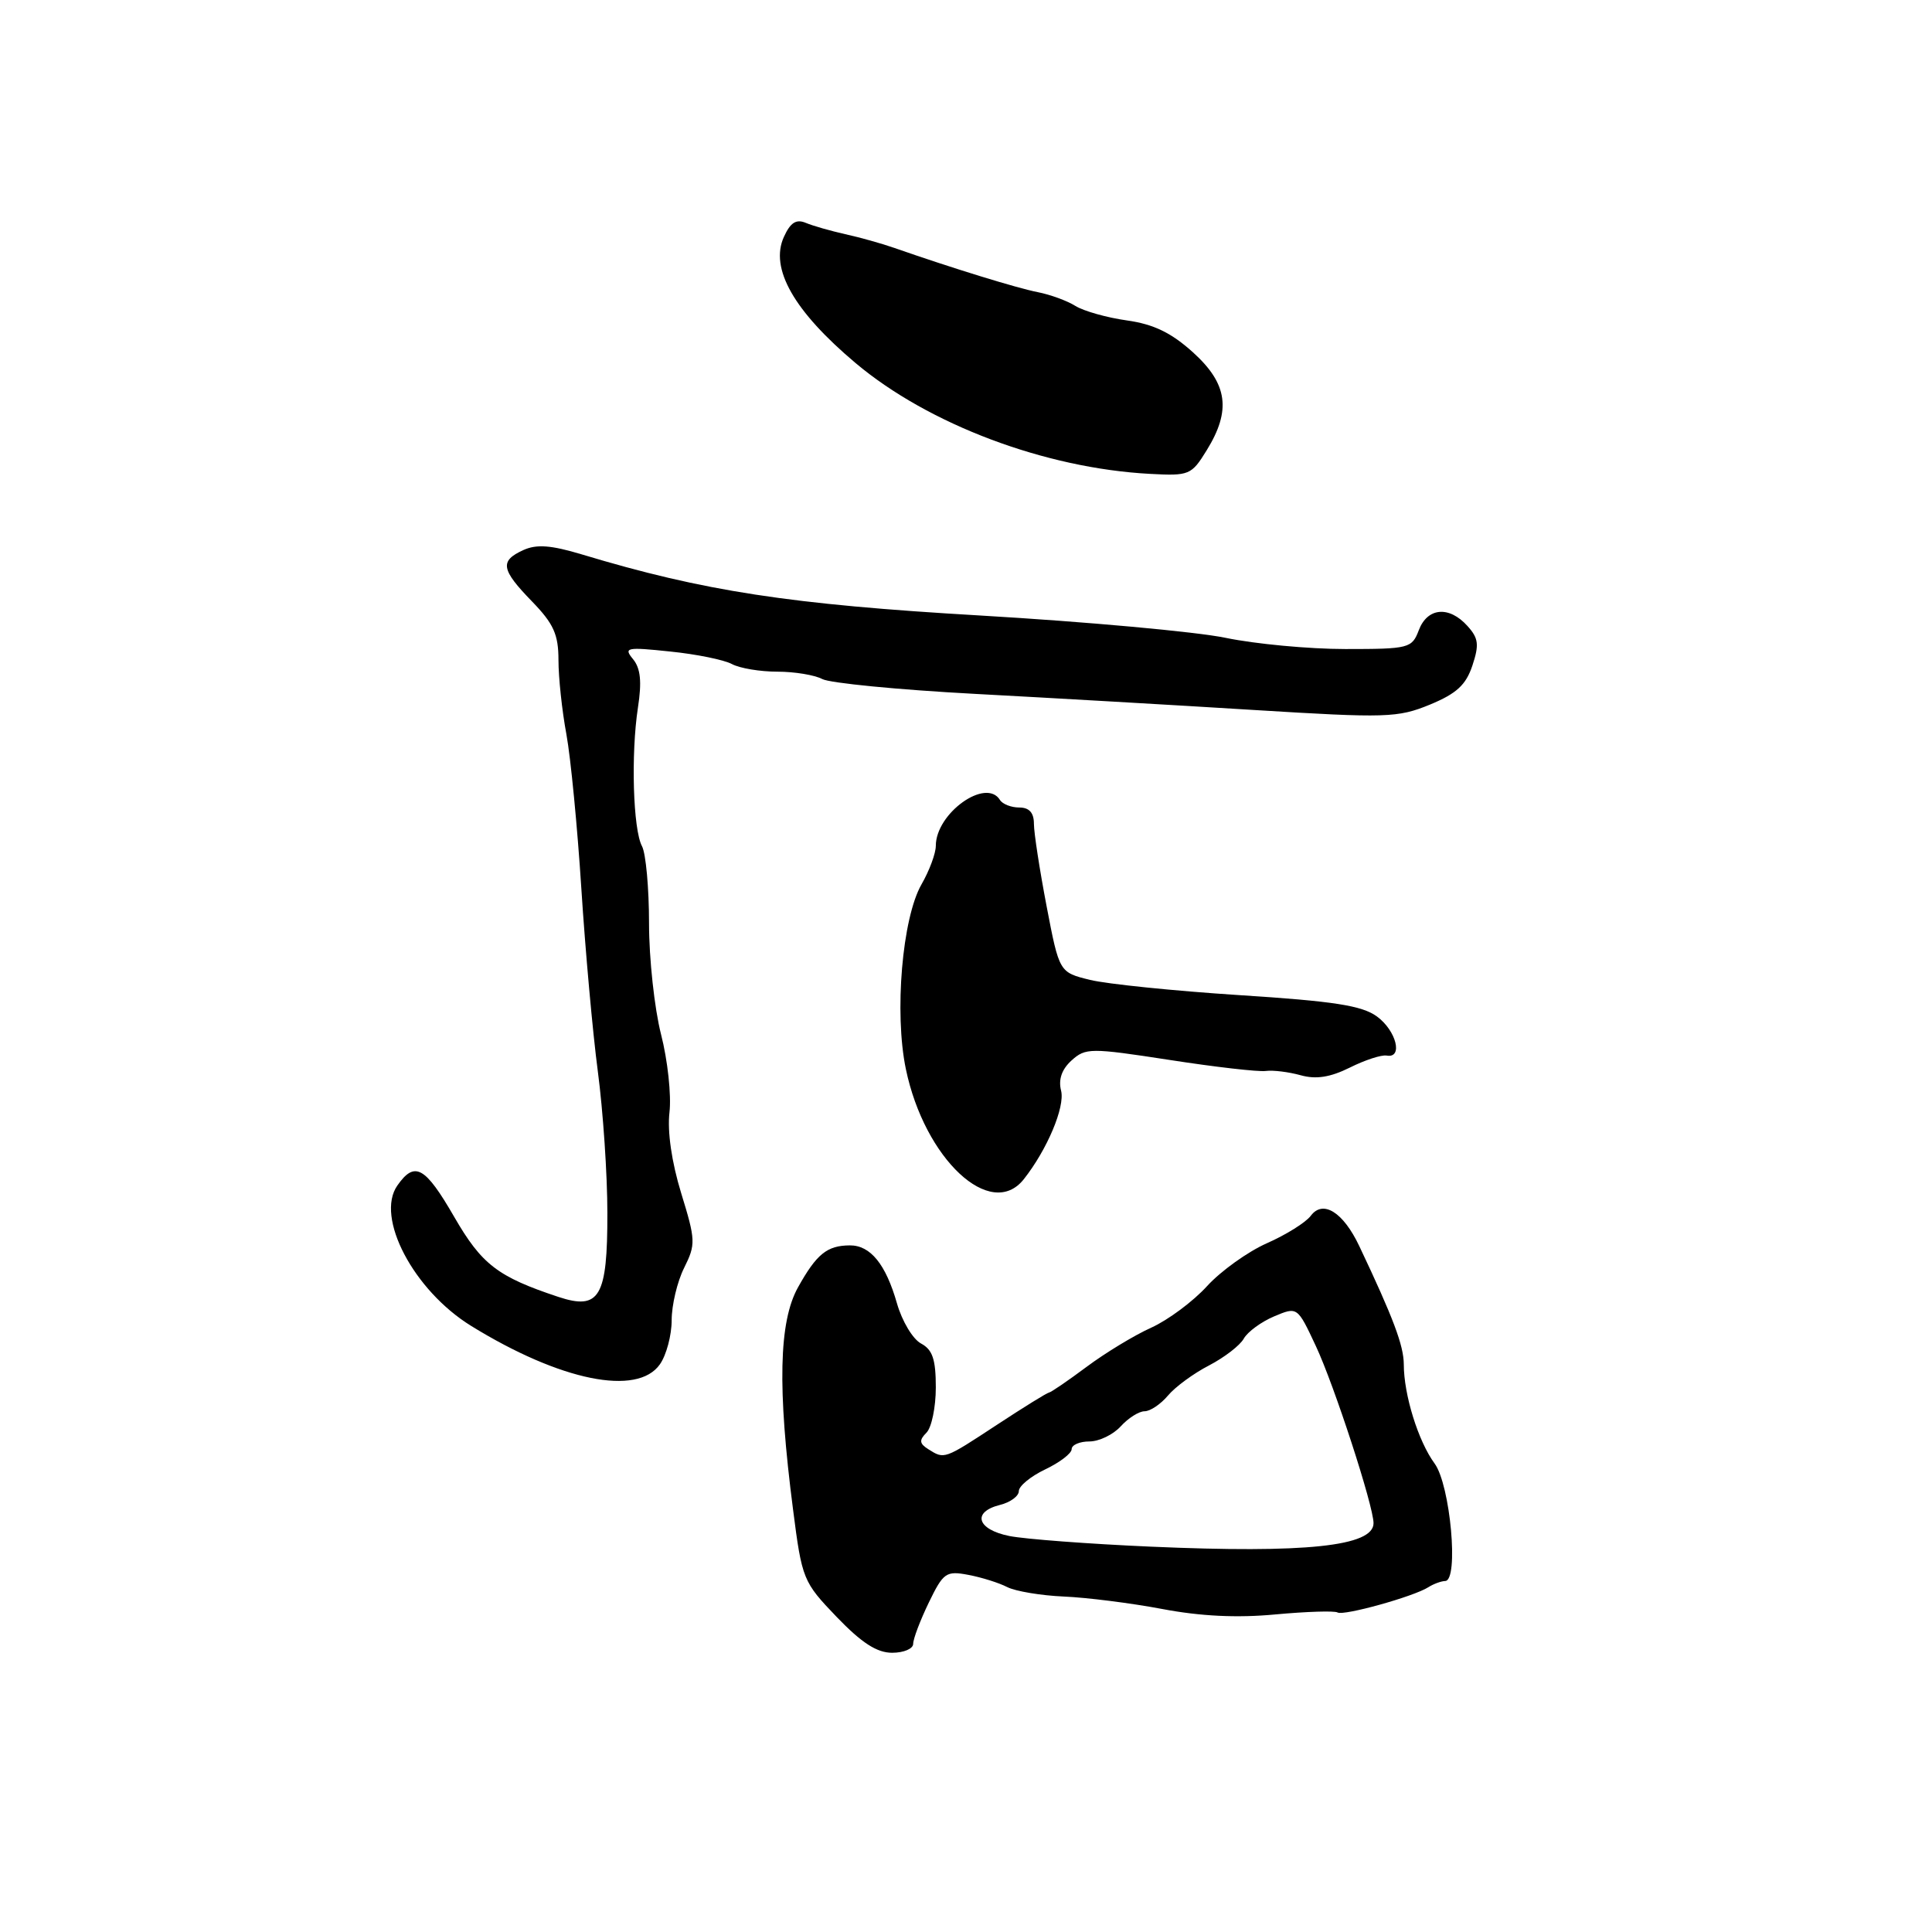 <?xml version="1.0" encoding="UTF-8" standalone="no"?>
<!DOCTYPE svg PUBLIC "-//W3C//DTD SVG 1.1//EN" "http://www.w3.org/Graphics/SVG/1.1/DTD/svg11.dtd" >
<svg xmlns="http://www.w3.org/2000/svg" xmlns:xlink="http://www.w3.org/1999/xlink" version="1.1" viewBox="0 0 256 256">
 <g >
 <path fill="currentColor"
d=" M 121.00 217.82 C 121.00 217.16 121.93 214.71 123.07 212.35 C 125.00 208.37 125.36 208.12 128.32 208.68 C 130.07 209.01 132.39 209.74 133.47 210.30 C 134.56 210.85 137.94 211.42 140.97 211.55 C 144.01 211.68 149.88 212.42 154.00 213.20 C 159.06 214.16 163.94 214.40 169.00 213.92 C 173.12 213.54 176.83 213.42 177.23 213.66 C 178.03 214.14 187.31 211.56 189.27 210.31 C 189.94 209.88 190.95 209.51 191.50 209.49 C 193.33 209.43 192.18 196.76 190.09 193.92 C 187.93 190.98 186.01 184.82 186.01 180.78 C 186.00 178.30 184.62 174.62 180.11 165.11 C 177.98 160.61 175.30 158.94 173.69 161.09 C 173.04 161.97 170.42 163.61 167.88 164.73 C 165.33 165.86 161.76 168.42 159.93 170.43 C 158.10 172.44 154.78 174.91 152.55 175.92 C 150.32 176.92 146.47 179.26 144.00 181.10 C 141.53 182.94 139.28 184.48 139.00 184.52 C 138.72 184.56 135.62 186.48 132.09 188.80 C 125.07 193.41 125.15 193.38 123.01 192.03 C 121.82 191.28 121.77 190.83 122.76 189.84 C 123.44 189.16 124.00 186.46 124.00 183.84 C 124.00 180.12 123.57 178.84 122.04 178.02 C 120.95 177.44 119.53 175.06 118.86 172.73 C 117.37 167.50 115.33 165.00 112.60 165.02 C 109.59 165.04 108.21 166.15 105.74 170.58 C 103.20 175.13 103.00 183.92 105.08 200.00 C 106.27 209.28 106.41 209.61 110.86 214.25 C 114.17 217.69 116.19 219.00 118.21 219.00 C 119.75 219.00 121.00 218.47 121.00 217.82 Z  M 87.44 180.78 C 88.30 179.56 89.00 176.92 89.00 174.93 C 89.00 172.94 89.74 169.82 90.65 168.00 C 92.20 164.89 92.18 164.33 90.26 158.10 C 89.00 153.99 88.41 149.95 88.71 147.38 C 88.97 145.12 88.47 140.47 87.59 137.05 C 86.72 133.64 86.00 127.02 86.00 122.35 C 86.00 117.69 85.58 113.09 85.07 112.13 C 83.88 109.92 83.59 99.92 84.53 93.76 C 85.06 90.32 84.88 88.56 83.88 87.34 C 82.61 85.80 82.99 85.72 88.80 86.33 C 92.26 86.68 95.94 87.43 96.98 87.99 C 98.02 88.55 100.73 89.00 103.00 89.00 C 105.27 89.00 107.95 89.44 108.96 89.98 C 109.96 90.51 119.04 91.40 129.14 91.94 C 139.24 92.48 155.92 93.44 166.21 94.08 C 183.71 95.16 185.21 95.11 189.46 93.37 C 192.99 91.91 194.24 90.77 195.10 88.19 C 196.02 85.41 195.91 84.56 194.44 82.94 C 192.01 80.24 189.14 80.50 188.00 83.50 C 187.09 85.90 186.71 86.00 178.27 86.00 C 173.45 86.00 166.32 85.33 162.42 84.52 C 158.53 83.71 143.91 82.38 129.92 81.56 C 104.65 80.09 93.27 78.34 77.09 73.46 C 73.00 72.23 71.10 72.09 69.34 72.89 C 66.19 74.33 66.38 75.46 70.50 79.70 C 73.36 82.65 74.00 84.07 74.00 87.47 C 74.00 89.76 74.47 94.18 75.05 97.29 C 75.62 100.40 76.51 109.60 77.03 117.73 C 77.55 125.85 78.53 136.78 79.22 142.00 C 79.91 147.22 80.48 155.65 80.48 160.72 C 80.50 171.87 79.45 173.66 73.97 171.84 C 65.95 169.18 63.83 167.55 60.19 161.25 C 56.32 154.55 54.95 153.80 52.65 157.09 C 49.71 161.29 54.80 170.98 62.43 175.69 C 74.25 182.98 84.45 185.05 87.44 180.78 Z  M 135.66 156.25 C 138.75 152.34 141.14 146.68 140.60 144.52 C 140.22 143.04 140.69 141.69 141.98 140.52 C 143.84 138.84 144.47 138.83 154.93 140.44 C 160.98 141.38 166.73 142.04 167.71 141.91 C 168.70 141.78 170.78 142.04 172.36 142.48 C 174.39 143.04 176.26 142.75 178.86 141.46 C 180.86 140.46 183.06 139.74 183.75 139.87 C 185.95 140.26 185.02 136.56 182.44 134.68 C 180.46 133.24 176.72 132.66 164.22 131.86 C 155.58 131.30 146.67 130.39 144.43 129.84 C 140.36 128.84 140.36 128.84 138.68 120.08 C 137.76 115.27 137.00 110.35 137.00 109.16 C 137.00 107.69 136.38 107.00 135.06 107.00 C 133.99 107.00 132.84 106.55 132.50 106.00 C 130.65 103.00 124.00 107.76 124.00 112.08 C 124.00 113.07 123.15 115.37 122.10 117.19 C 119.55 121.65 118.48 134.19 120.03 141.65 C 122.51 153.58 131.29 161.78 135.66 156.25 Z  M 159.89 59.67 C 163.17 54.37 162.68 50.85 158.08 46.69 C 155.20 44.09 152.87 42.96 149.33 42.46 C 146.67 42.09 143.60 41.22 142.50 40.54 C 141.40 39.85 139.15 39.03 137.50 38.71 C 134.78 38.18 126.23 35.55 118.50 32.85 C 116.85 32.27 113.92 31.45 112.00 31.03 C 110.08 30.60 107.72 29.93 106.77 29.53 C 105.50 29.00 104.73 29.49 103.87 31.39 C 101.97 35.56 105.19 41.22 113.36 48.10 C 123.02 56.23 138.46 62.05 152.37 62.79 C 157.58 63.07 157.87 62.95 159.89 59.67 Z  M 152.50 204.94 C 144.25 204.58 135.81 203.94 133.75 203.53 C 129.45 202.67 128.75 200.35 132.50 199.41 C 133.88 199.07 135.00 198.24 135.00 197.58 C 135.00 196.91 136.57 195.62 138.50 194.70 C 140.43 193.78 142.00 192.58 142.00 192.02 C 142.00 191.46 143.06 191.00 144.35 191.00 C 145.63 191.00 147.50 190.10 148.50 189.00 C 149.50 187.90 150.92 187.00 151.66 187.00 C 152.41 187.00 153.80 186.06 154.76 184.92 C 155.72 183.77 158.16 181.98 160.20 180.93 C 162.23 179.87 164.31 178.28 164.81 177.37 C 165.32 176.47 167.12 175.15 168.82 174.43 C 171.91 173.13 171.91 173.13 174.34 178.32 C 176.78 183.51 182.00 199.55 182.00 201.83 C 182.00 204.89 173.00 205.84 152.50 204.94 Z "/>
</g>
</svg>